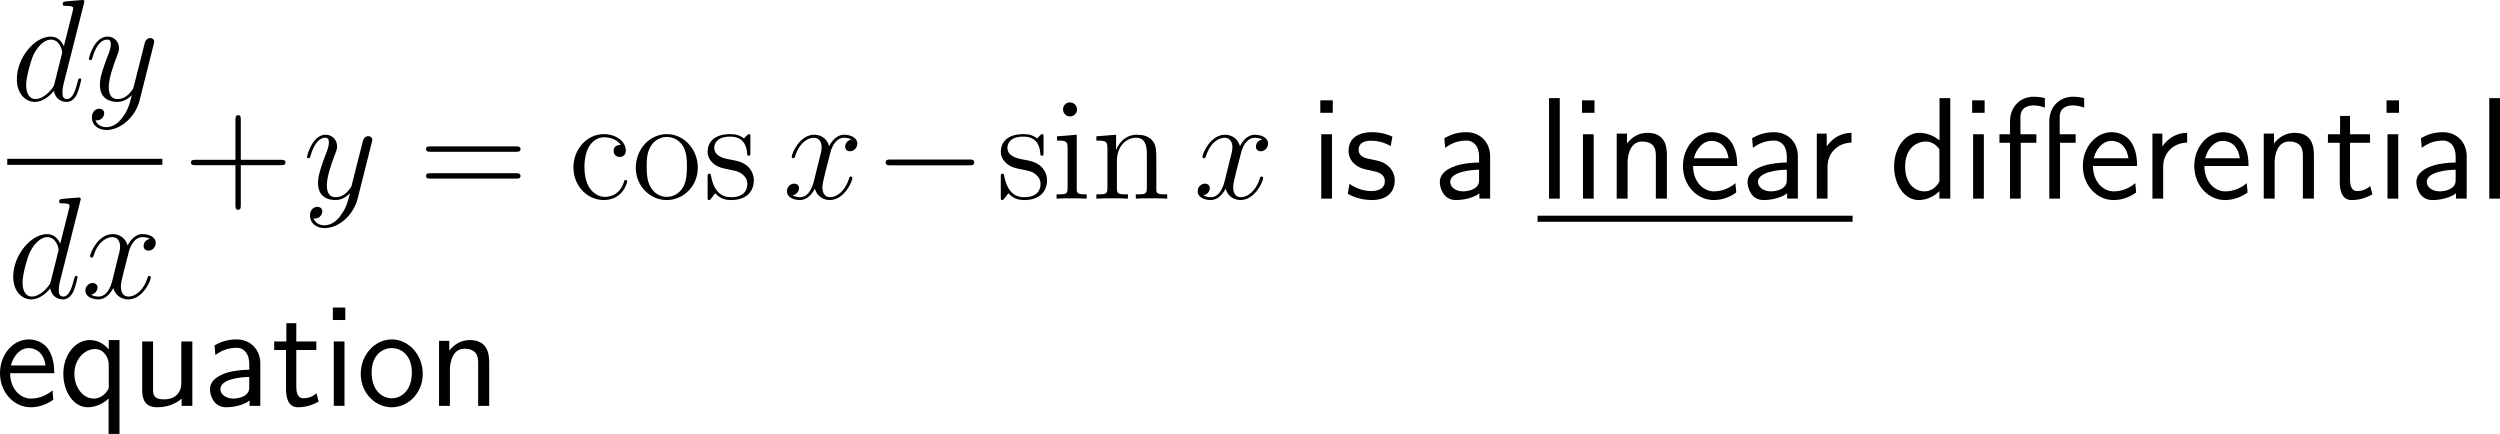 <?xml version="1.0" encoding="UTF-8"?>
<svg xmlns="http://www.w3.org/2000/svg" xmlns:xlink="http://www.w3.org/1999/xlink" width="309.498pt" height="53.718pt" viewBox="0 0 309.498 53.718" version="1.1">
<g id="surface1">
<path style=" stroke:none;fill-rule:nonzero;fill:rgb(0%,0%,0%);fill-opacity:1;" d="M 10.387 0.449 C 10.406 0.371 10.445 0.273 10.445 0.176 C 10.445 0 10.25 0 10.211 0 C 10.211 0 9.332 0.078 9.234 0.078 C 8.922 0.098 8.668 0.137 8.336 0.156 C 7.887 0.195 7.77 0.215 7.77 0.527 C 7.77 0.723 7.906 0.723 8.16 0.723 C 9.039 0.723 9.059 0.879 9.059 1.055 C 9.059 1.172 9.02 1.309 9 1.367 L 7.906 5.723 C 7.711 5.254 7.223 4.531 6.285 4.531 C 4.273 4.531 2.086 7.148 2.086 9.805 C 2.086 11.582 3.121 12.617 4.332 12.617 C 5.328 12.617 6.168 11.855 6.676 11.25 C 6.852 12.324 7.691 12.617 8.238 12.617 C 8.766 12.617 9.195 12.305 9.527 11.66 C 9.801 11.035 10.055 9.941 10.055 9.883 C 10.055 9.785 9.996 9.707 9.879 9.707 C 9.723 9.707 9.703 9.805 9.625 10.078 C 9.352 11.133 9.02 12.266 8.277 12.266 C 7.77 12.266 7.73 11.797 7.73 11.445 C 7.73 11.367 7.73 10.996 7.848 10.488 Z M 6.754 10.312 C 6.676 10.605 6.676 10.645 6.422 10.996 C 6.031 11.484 5.23 12.266 4.391 12.266 C 3.668 12.266 3.238 11.602 3.238 10.547 C 3.238 9.551 3.805 7.539 4.137 6.797 C 4.762 5.547 5.602 4.902 6.285 4.902 C 7.477 4.902 7.711 6.367 7.711 6.504 C 7.711 6.523 7.652 6.758 7.633 6.797 Z M 6.754 10.312 "/>
<path style=" stroke:none;fill-rule:nonzero;fill:rgb(0%,0%,0%);fill-opacity:1;" d="M 15.223 14.453 C 14.754 15.137 14.051 15.742 13.172 15.742 C 12.957 15.742 12.098 15.703 11.824 14.883 C 11.883 14.902 11.961 14.902 12 14.902 C 12.547 14.902 12.898 14.434 12.898 14.023 C 12.898 13.613 12.566 13.457 12.293 13.457 C 12 13.457 11.375 13.672 11.375 14.551 C 11.375 15.469 12.156 16.094 13.172 16.094 C 14.969 16.094 16.766 14.453 17.273 12.461 L 19.031 5.469 C 19.051 5.371 19.09 5.273 19.09 5.156 C 19.09 4.902 18.875 4.707 18.602 4.707 C 18.445 4.707 18.055 4.785 17.918 5.332 L 16.59 10.586 C 16.512 10.918 16.512 10.957 16.355 11.152 C 16.004 11.66 15.418 12.266 14.559 12.266 C 13.543 12.266 13.465 11.27 13.465 10.801 C 13.465 9.766 13.934 8.398 14.422 7.09 C 14.617 6.582 14.734 6.328 14.734 5.977 C 14.734 5.215 14.188 4.531 13.309 4.531 C 11.668 4.531 11.004 7.129 11.004 7.285 C 11.004 7.344 11.062 7.441 11.199 7.441 C 11.355 7.441 11.375 7.363 11.453 7.109 C 11.883 5.605 12.566 4.902 13.25 4.902 C 13.426 4.902 13.719 4.902 13.719 5.488 C 13.719 5.957 13.523 6.465 13.25 7.148 C 12.371 9.492 12.371 10.098 12.371 10.527 C 12.371 12.227 13.602 12.617 14.5 12.617 C 15.008 12.617 15.652 12.461 16.297 11.797 L 16.316 11.816 C 16.043 12.871 15.867 13.574 15.223 14.453 Z M 15.223 14.453 "/>
<path style=" stroke:none;fill-rule:nonzero;fill:rgb(0%,0%,0%);fill-opacity:1;" d="M 0.898 19.66 L 20.098 19.66 L 20.098 20.41 L 0.898 20.41 Z M 0.898 19.66 "/>
<path style=" stroke:none;fill-rule:nonzero;fill:rgb(0%,0%,0%);fill-opacity:1;" d="M 9.938 24.898 C 9.957 24.82 9.996 24.723 9.996 24.625 C 9.996 24.449 9.801 24.449 9.762 24.449 C 9.762 24.449 8.883 24.527 8.785 24.527 C 8.473 24.547 8.219 24.586 7.887 24.605 C 7.438 24.645 7.32 24.664 7.32 24.977 C 7.32 25.172 7.457 25.172 7.711 25.172 C 8.59 25.172 8.609 25.328 8.609 25.504 C 8.609 25.621 8.57 25.758 8.551 25.816 L 7.457 30.172 C 7.262 29.703 6.773 28.98 5.836 28.98 C 3.824 28.98 1.637 31.598 1.637 34.254 C 1.637 36.031 2.672 37.066 3.883 37.066 C 4.879 37.066 5.719 36.305 6.227 35.699 C 6.402 36.773 7.242 37.066 7.789 37.066 C 8.316 37.066 8.746 36.754 9.078 36.109 C 9.352 35.484 9.605 34.391 9.605 34.332 C 9.605 34.234 9.547 34.156 9.43 34.156 C 9.273 34.156 9.254 34.254 9.176 34.527 C 8.902 35.582 8.57 36.715 7.828 36.715 C 7.32 36.715 7.281 36.246 7.281 35.895 C 7.281 35.816 7.281 35.445 7.398 34.938 Z M 6.305 34.762 C 6.227 35.055 6.227 35.094 5.973 35.445 C 5.582 35.934 4.781 36.715 3.941 36.715 C 3.219 36.715 2.789 36.051 2.789 34.996 C 2.789 34 3.355 31.988 3.688 31.246 C 4.312 29.996 5.152 29.352 5.836 29.352 C 7.027 29.352 7.262 30.816 7.262 30.953 C 7.262 30.973 7.203 31.207 7.184 31.246 Z M 6.305 34.762 "/>
<path style=" stroke:none;fill-rule:nonzero;fill:rgb(0%,0%,0%);fill-opacity:1;" d="M 18.559 29.566 C 17.992 29.684 17.777 30.113 17.777 30.445 C 17.777 30.875 18.109 31.031 18.363 31.031 C 18.91 31.031 19.281 30.562 19.281 30.074 C 19.281 29.332 18.422 28.98 17.66 28.98 C 16.566 28.98 15.961 30.055 15.805 30.406 C 15.395 29.059 14.281 28.98 13.949 28.98 C 12.133 28.98 11.156 31.324 11.156 31.734 C 11.156 31.793 11.234 31.891 11.352 31.891 C 11.488 31.891 11.527 31.773 11.566 31.715 C 12.172 29.723 13.383 29.352 13.891 29.352 C 14.711 29.352 14.867 30.094 14.867 30.523 C 14.867 30.914 14.77 31.324 14.535 32.184 L 13.93 34.645 C 13.676 35.719 13.148 36.715 12.191 36.715 C 12.113 36.715 11.664 36.715 11.273 36.48 C 11.918 36.344 12.074 35.816 12.074 35.602 C 12.074 35.25 11.801 35.035 11.469 35.035 C 11.039 35.035 10.57 35.406 10.57 35.973 C 10.57 36.734 11.41 37.066 12.172 37.066 C 13.031 37.066 13.656 36.383 14.027 35.66 C 14.32 36.715 15.199 37.066 15.863 37.066 C 17.699 37.066 18.676 34.723 18.676 34.332 C 18.676 34.234 18.598 34.156 18.48 34.156 C 18.324 34.156 18.305 34.254 18.266 34.391 C 17.777 35.973 16.723 36.715 15.922 36.715 C 15.297 36.715 14.965 36.246 14.965 35.504 C 14.965 35.113 15.023 34.82 15.316 33.648 L 15.941 31.207 C 16.215 30.133 16.82 29.352 17.641 29.352 C 17.68 29.352 18.188 29.352 18.559 29.566 Z M 18.559 29.566 "/>
<path style=" stroke:none;fill-rule:nonzero;fill:rgb(0%,0%,0%);fill-opacity:1;" d="M 29.812 20.449 L 34.773 20.449 C 35.027 20.449 35.34 20.449 35.34 20.117 C 35.34 19.785 35.027 19.785 34.773 19.785 L 29.812 19.785 L 29.812 14.844 C 29.812 14.59 29.812 14.258 29.5 14.258 C 29.148 14.258 29.148 14.57 29.148 14.844 L 29.148 19.785 L 24.207 19.785 C 23.953 19.785 23.641 19.785 23.641 20.117 C 23.641 20.449 23.934 20.449 24.207 20.449 L 29.148 20.449 L 29.148 25.391 C 29.148 25.645 29.148 25.977 29.48 25.977 C 29.812 25.977 29.812 25.664 29.812 25.391 Z M 29.812 20.449 "/>
<path style=" stroke:none;fill-rule:nonzero;fill:rgb(0%,0%,0%);fill-opacity:1;" d="M 42.223 26.602 C 41.754 27.285 41.051 27.891 40.172 27.891 C 39.957 27.891 39.098 27.852 38.824 27.031 C 38.883 27.051 38.961 27.051 39 27.051 C 39.547 27.051 39.898 26.582 39.898 26.172 C 39.898 25.762 39.566 25.605 39.293 25.605 C 39 25.605 38.375 25.82 38.375 26.699 C 38.375 27.617 39.156 28.242 40.172 28.242 C 41.969 28.242 43.766 26.602 44.273 24.609 L 46.031 17.617 C 46.051 17.52 46.09 17.422 46.09 17.305 C 46.09 17.051 45.875 16.855 45.602 16.855 C 45.445 16.855 45.055 16.934 44.918 17.48 L 43.59 22.734 C 43.512 23.066 43.512 23.105 43.355 23.301 C 43.004 23.809 42.418 24.414 41.559 24.414 C 40.543 24.414 40.465 23.418 40.465 22.949 C 40.465 21.914 40.934 20.547 41.422 19.238 C 41.617 18.73 41.734 18.477 41.734 18.125 C 41.734 17.363 41.188 16.68 40.309 16.68 C 38.668 16.68 38.004 19.277 38.004 19.434 C 38.004 19.492 38.062 19.59 38.199 19.59 C 38.355 19.59 38.375 19.512 38.453 19.258 C 38.883 17.754 39.566 17.051 40.25 17.051 C 40.426 17.051 40.719 17.051 40.719 17.637 C 40.719 18.105 40.523 18.613 40.25 19.297 C 39.371 21.641 39.371 22.246 39.371 22.676 C 39.371 24.375 40.602 24.766 41.5 24.766 C 42.008 24.766 42.652 24.609 43.297 23.945 L 43.316 23.965 C 43.043 25.02 42.867 25.723 42.223 26.602 Z M 42.223 26.602 "/>
<path style=" stroke:none;fill-rule:nonzero;fill:rgb(0%,0%,0%);fill-opacity:1;" d="M 63.875 18.789 C 64.129 18.789 64.441 18.789 64.441 18.457 C 64.441 18.125 64.129 18.125 63.875 18.125 L 53.309 18.125 C 53.055 18.125 52.742 18.125 52.742 18.438 C 52.742 18.789 53.035 18.789 53.309 18.789 Z M 63.875 22.109 C 64.129 22.109 64.441 22.109 64.441 21.797 C 64.441 21.445 64.129 21.445 63.875 21.445 L 53.309 21.445 C 53.055 21.445 52.742 21.445 52.742 21.777 C 52.742 22.109 53.035 22.109 53.309 22.109 Z M 63.875 22.109 "/>
<path style=" stroke:none;fill-rule:nonzero;fill:rgb(0%,0%,0%);fill-opacity:1;" d="M 76.848 17.949 C 76.633 17.949 75.969 17.949 75.969 18.691 C 75.969 19.121 76.281 19.434 76.711 19.434 C 77.121 19.434 77.473 19.18 77.473 18.652 C 77.473 17.461 76.203 16.602 74.758 16.602 C 72.668 16.602 70.988 18.457 70.988 20.723 C 70.988 23.008 72.707 24.766 74.738 24.766 C 77.102 24.766 77.648 22.617 77.648 22.461 C 77.648 22.285 77.512 22.285 77.473 22.285 C 77.297 22.285 77.277 22.344 77.238 22.559 C 76.828 23.828 75.871 24.375 74.895 24.375 C 73.801 24.375 72.355 23.418 72.355 20.703 C 72.355 17.715 73.879 16.992 74.777 16.992 C 75.461 16.992 76.438 17.266 76.848 17.949 Z M 76.848 17.949 "/>
<path style=" stroke:none;fill-rule:nonzero;fill:rgb(0%,0%,0%);fill-opacity:1;" d="M 86.387 20.762 C 86.387 18.438 84.629 16.602 82.559 16.602 C 80.41 16.602 78.711 18.496 78.711 20.762 C 78.711 23.047 80.488 24.766 82.539 24.766 C 84.648 24.766 86.387 23.008 86.387 20.762 Z M 82.559 24.375 C 81.895 24.375 81.094 24.082 80.566 23.203 C 80.078 22.402 80.059 21.348 80.059 20.586 C 80.059 19.902 80.059 18.809 80.625 18.008 C 81.113 17.246 81.914 16.953 82.539 16.953 C 83.242 16.953 83.984 17.266 84.473 17.969 C 85.039 18.789 85.039 19.922 85.039 20.586 C 85.039 21.211 85.039 22.324 84.57 23.164 C 84.062 24.043 83.242 24.375 82.559 24.375 Z M 82.559 24.375 "/>
<path style=" stroke:none;fill-rule:nonzero;fill:rgb(0%,0%,0%);fill-opacity:1;" d="M 92.895 17.012 C 92.895 16.68 92.895 16.602 92.719 16.602 C 92.582 16.602 92.23 16.992 92.113 17.148 C 91.547 16.699 91 16.602 90.414 16.602 C 88.246 16.602 87.602 17.773 87.602 18.77 C 87.602 18.965 87.602 19.59 88.285 20.215 C 88.871 20.723 89.477 20.84 90.297 20.996 C 91.273 21.191 91.508 21.25 91.957 21.621 C 92.289 21.875 92.523 22.285 92.523 22.773 C 92.523 23.555 92.074 24.414 90.492 24.414 C 89.32 24.414 88.441 23.73 88.051 21.934 C 87.992 21.621 87.992 21.602 87.973 21.582 C 87.934 21.504 87.855 21.504 87.797 21.504 C 87.602 21.504 87.602 21.602 87.602 21.914 L 87.602 24.355 C 87.602 24.688 87.602 24.766 87.777 24.766 C 87.875 24.766 87.895 24.746 88.207 24.375 C 88.285 24.258 88.285 24.219 88.559 23.926 C 89.242 24.766 90.199 24.766 90.512 24.766 C 92.387 24.766 93.324 23.73 93.324 22.305 C 93.324 21.348 92.738 20.762 92.582 20.605 C 91.938 20.059 91.449 19.941 90.258 19.727 C 89.73 19.629 88.422 19.375 88.422 18.301 C 88.422 17.734 88.793 16.914 90.414 16.914 C 92.367 16.914 92.465 18.574 92.504 19.141 C 92.523 19.277 92.641 19.277 92.699 19.277 C 92.895 19.277 92.895 19.199 92.895 18.867 Z M 92.895 17.012 "/>
<path style=" stroke:none;fill-rule:nonzero;fill:rgb(0%,0%,0%);fill-opacity:1;" d="M 105.41 17.266 C 104.844 17.383 104.629 17.812 104.629 18.145 C 104.629 18.574 104.961 18.73 105.215 18.73 C 105.762 18.73 106.133 18.262 106.133 17.773 C 106.133 17.031 105.273 16.68 104.512 16.68 C 103.418 16.68 102.812 17.754 102.656 18.105 C 102.246 16.758 101.133 16.68 100.801 16.68 C 98.984 16.68 98.008 19.023 98.008 19.434 C 98.008 19.492 98.086 19.59 98.203 19.59 C 98.34 19.59 98.379 19.473 98.418 19.414 C 99.023 17.422 100.234 17.051 100.742 17.051 C 101.562 17.051 101.719 17.793 101.719 18.223 C 101.719 18.613 101.621 19.023 101.387 19.883 L 100.781 22.344 C 100.527 23.418 100 24.414 99.043 24.414 C 98.965 24.414 98.516 24.414 98.125 24.18 C 98.77 24.043 98.926 23.516 98.926 23.301 C 98.926 22.949 98.652 22.734 98.32 22.734 C 97.891 22.734 97.422 23.105 97.422 23.672 C 97.422 24.434 98.262 24.766 99.023 24.766 C 99.883 24.766 100.508 24.082 100.879 23.359 C 101.172 24.414 102.051 24.766 102.715 24.766 C 104.551 24.766 105.527 22.422 105.527 22.031 C 105.527 21.934 105.449 21.855 105.332 21.855 C 105.176 21.855 105.156 21.953 105.117 22.09 C 104.629 23.672 103.574 24.414 102.773 24.414 C 102.148 24.414 101.816 23.945 101.816 23.203 C 101.816 22.812 101.875 22.52 102.168 21.348 L 102.793 18.906 C 103.066 17.832 103.672 17.051 104.492 17.051 C 104.531 17.051 105.039 17.051 105.41 17.266 Z M 105.41 17.266 "/>
<path style=" stroke:none;fill-rule:nonzero;fill:rgb(0%,0%,0%);fill-opacity:1;" d="M 119.98 20.469 C 120.293 20.469 120.605 20.469 120.605 20.117 C 120.605 19.746 120.293 19.746 119.98 19.746 L 110.273 19.746 C 109.98 19.746 109.648 19.746 109.648 20.117 C 109.648 20.469 109.98 20.469 110.273 20.469 Z M 119.98 20.469 "/>
<path style=" stroke:none;fill-rule:nonzero;fill:rgb(0%,0%,0%);fill-opacity:1;" d="M 129.191 17.012 C 129.191 16.68 129.191 16.602 129.016 16.602 C 128.879 16.602 128.527 16.992 128.41 17.148 C 127.844 16.699 127.297 16.602 126.711 16.602 C 124.543 16.602 123.898 17.773 123.898 18.77 C 123.898 18.965 123.898 19.59 124.582 20.215 C 125.168 20.723 125.773 20.84 126.594 20.996 C 127.57 21.191 127.805 21.25 128.254 21.621 C 128.586 21.875 128.82 22.285 128.82 22.773 C 128.82 23.555 128.371 24.414 126.789 24.414 C 125.617 24.414 124.738 23.73 124.348 21.934 C 124.289 21.621 124.289 21.602 124.27 21.582 C 124.23 21.504 124.152 21.504 124.094 21.504 C 123.898 21.504 123.898 21.602 123.898 21.914 L 123.898 24.355 C 123.898 24.688 123.898 24.766 124.074 24.766 C 124.172 24.766 124.191 24.746 124.504 24.375 C 124.582 24.258 124.582 24.219 124.855 23.926 C 125.539 24.766 126.496 24.766 126.809 24.766 C 128.684 24.766 129.621 23.73 129.621 22.305 C 129.621 21.348 129.035 20.762 128.879 20.605 C 128.234 20.059 127.746 19.941 126.555 19.727 C 126.027 19.629 124.719 19.375 124.719 18.301 C 124.719 17.734 125.09 16.914 126.711 16.914 C 128.664 16.914 128.762 18.574 128.801 19.141 C 128.82 19.277 128.938 19.277 128.996 19.277 C 129.191 19.277 129.191 19.199 129.191 18.867 Z M 129.191 17.012 "/>
<path style=" stroke:none;fill-rule:nonzero;fill:rgb(0%,0%,0%);fill-opacity:1;" d="M 133.34 13.555 C 133.34 13.086 132.949 12.676 132.461 12.676 C 131.992 12.676 131.602 13.047 131.602 13.535 C 131.602 14.062 132.031 14.414 132.461 14.414 C 133.008 14.414 133.34 13.945 133.34 13.555 Z M 130.859 16.875 L 130.859 17.402 C 132.012 17.402 132.168 17.5 132.168 18.379 L 132.168 23.262 C 132.168 24.062 131.973 24.062 130.801 24.062 L 130.801 24.59 C 131.309 24.551 132.168 24.551 132.695 24.551 C 132.891 24.551 133.926 24.551 134.531 24.59 L 134.531 24.062 C 133.379 24.062 133.301 23.984 133.301 23.281 L 133.301 16.68 Z M 130.859 16.875 "/>
<path style=" stroke:none;fill-rule:nonzero;fill:rgb(0%,0%,0%);fill-opacity:1;" d="M 143.152 20.234 C 143.152 18.574 143.152 18.066 142.723 17.48 C 142.215 16.797 141.375 16.68 140.75 16.68 C 139.012 16.68 138.328 18.164 138.191 18.535 L 138.172 18.535 L 138.172 16.68 L 135.73 16.875 L 135.73 17.402 C 136.961 17.402 137.098 17.52 137.098 18.398 L 137.098 23.262 C 137.098 24.062 136.902 24.062 135.73 24.062 L 135.73 24.59 C 136.199 24.551 137.176 24.551 137.684 24.551 C 138.191 24.551 139.168 24.551 139.637 24.59 L 139.637 24.062 C 138.484 24.062 138.27 24.062 138.27 23.262 L 138.27 19.922 C 138.27 18.047 139.5 17.051 140.613 17.051 C 141.727 17.051 141.98 17.949 141.98 19.043 L 141.98 23.262 C 141.98 24.062 141.785 24.062 140.613 24.062 L 140.613 24.59 C 141.082 24.551 142.059 24.551 142.547 24.551 C 143.074 24.551 144.031 24.551 144.5 24.59 L 144.5 24.062 C 143.602 24.062 143.152 24.062 143.152 23.535 Z M 143.152 20.234 "/>
<path style=" stroke:none;fill-rule:nonzero;fill:rgb(0%,0%,0%);fill-opacity:1;" d="M 156.262 17.266 C 155.695 17.383 155.48 17.812 155.48 18.145 C 155.48 18.574 155.812 18.73 156.066 18.73 C 156.613 18.73 156.984 18.262 156.984 17.773 C 156.984 17.031 156.125 16.68 155.363 16.68 C 154.27 16.68 153.664 17.754 153.508 18.105 C 153.098 16.758 151.984 16.68 151.652 16.68 C 149.836 16.68 148.859 19.023 148.859 19.434 C 148.859 19.492 148.938 19.59 149.055 19.59 C 149.191 19.59 149.23 19.473 149.27 19.414 C 149.875 17.422 151.086 17.051 151.594 17.051 C 152.414 17.051 152.57 17.793 152.57 18.223 C 152.57 18.613 152.473 19.023 152.238 19.883 L 151.633 22.344 C 151.379 23.418 150.852 24.414 149.895 24.414 C 149.816 24.414 149.367 24.414 148.977 24.18 C 149.621 24.043 149.777 23.516 149.777 23.301 C 149.777 22.949 149.504 22.734 149.172 22.734 C 148.742 22.734 148.273 23.105 148.273 23.672 C 148.273 24.434 149.113 24.766 149.875 24.766 C 150.734 24.766 151.359 24.082 151.73 23.359 C 152.023 24.414 152.902 24.766 153.566 24.766 C 155.402 24.766 156.379 22.422 156.379 22.031 C 156.379 21.934 156.301 21.855 156.184 21.855 C 156.027 21.855 156.008 21.953 155.969 22.09 C 155.48 23.672 154.426 24.414 153.625 24.414 C 153 24.414 152.668 23.945 152.668 23.203 C 152.668 22.812 152.727 22.52 153.02 21.348 L 153.645 18.906 C 153.918 17.832 154.523 17.051 155.344 17.051 C 155.383 17.051 155.891 17.051 156.262 17.266 Z M 156.262 17.266 "/>
<path style=" stroke:none;fill-rule:nonzero;fill:rgb(0%,0%,0%);fill-opacity:1;" d="M 164.996 12.422 L 163.453 12.422 L 163.453 13.965 L 164.996 13.965 Z M 164.898 16.621 L 163.57 16.621 L 163.57 24.59 L 164.898 24.59 Z M 164.898 16.621 "/>
<path style=" stroke:none;fill-rule:nonzero;fill:rgb(0%,0%,0%);fill-opacity:1;" d="M 172.379 16.914 C 171.246 16.387 170.27 16.367 169.859 16.367 C 169.449 16.367 166.949 16.367 166.949 18.691 C 166.949 19.473 167.379 20.02 167.652 20.273 C 168.297 20.82 168.746 20.918 169.801 21.133 C 170.406 21.25 171.441 21.465 171.441 22.422 C 171.441 23.652 170.035 23.652 169.781 23.652 C 169.078 23.652 168.023 23.457 167.066 22.754 L 166.852 23.984 C 166.93 24.043 168.16 24.766 169.801 24.766 C 172.125 24.766 172.672 23.379 172.672 22.305 C 172.672 21.406 172.125 20.82 172.047 20.742 C 171.383 20.059 170.836 19.941 169.762 19.727 C 169.098 19.609 168.199 19.434 168.199 18.535 C 168.199 17.422 169.449 17.422 169.684 17.422 C 170.621 17.422 171.383 17.637 172.164 18.086 Z M 172.379 16.914 "/>
<path style=" stroke:none;fill-rule:nonzero;fill:rgb(0%,0%,0%);fill-opacity:1;" d="M 184.477 19.336 C 184.477 17.617 183.246 16.367 181.566 16.367 C 180.492 16.367 179.691 16.602 178.812 17.109 L 178.91 18.301 C 179.711 17.715 180.531 17.402 181.566 17.402 C 182.387 17.402 183.109 18.066 183.109 19.375 L 183.109 20.117 C 182.309 20.137 181.234 20.195 180.16 20.547 C 178.949 20.977 178.246 21.641 178.246 22.52 C 178.246 23.32 178.715 24.766 180.238 24.766 C 181.234 24.766 182.484 24.473 183.148 23.926 L 183.148 24.59 L 184.477 24.59 Z M 183.109 22.188 C 183.109 22.539 183.109 22.969 182.523 23.34 C 182.035 23.633 181.43 23.691 181.156 23.691 C 180.199 23.691 179.535 23.164 179.535 22.52 C 179.535 21.289 182.016 21.016 183.109 21.016 Z M 183.109 22.188 "/>
<path style=" stroke:none;fill-rule:nonzero;fill:rgb(0%,0%,0%);fill-opacity:1;" d="M 193.098 12.148 L 191.77 12.148 L 191.77 24.59 L 193.098 24.59 Z M 193.098 12.148 "/>
<path style=" stroke:none;fill-rule:nonzero;fill:rgb(0%,0%,0%);fill-opacity:1;" d="M 197.395 12.422 L 195.852 12.422 L 195.852 13.965 L 197.395 13.965 Z M 197.297 16.621 L 195.969 16.621 L 195.969 24.59 L 197.297 24.59 Z M 197.297 16.621 "/>
<path style=" stroke:none;fill-rule:nonzero;fill:rgb(0%,0%,0%);fill-opacity:1;" d="M 206.359 19.199 C 206.359 18.105 206.125 16.445 203.957 16.445 C 202.961 16.445 202.102 16.895 201.418 17.754 L 201.418 16.543 L 200.148 16.543 L 200.148 24.59 L 201.496 24.59 L 201.496 20.117 C 201.496 19.023 201.926 17.52 203.273 17.52 C 204.953 17.52 204.992 18.691 204.992 19.316 L 204.992 24.59 L 206.359 24.59 Z M 206.359 19.199 "/>
<path style=" stroke:none;fill-rule:nonzero;fill:rgb(0%,0%,0%);fill-opacity:1;" d="M 215.066 20.547 C 215.066 19.785 214.988 18.691 214.422 17.734 C 213.68 16.504 212.43 16.367 211.902 16.367 C 209.969 16.367 208.348 18.223 208.348 20.547 C 208.348 22.93 210.066 24.766 212.156 24.766 C 212.977 24.766 213.973 24.531 214.949 23.828 C 214.949 23.75 214.891 23.184 214.891 23.164 C 214.871 23.145 214.852 22.734 214.852 22.676 C 213.777 23.574 212.723 23.691 212.195 23.691 C 210.809 23.691 209.617 22.461 209.598 20.547 Z M 209.695 19.59 C 210.008 18.379 210.848 17.441 211.902 17.441 C 212.469 17.441 213.699 17.695 213.992 19.59 Z M 209.695 19.59 "/>
<path style=" stroke:none;fill-rule:nonzero;fill:rgb(0%,0%,0%);fill-opacity:1;" d="M 222.574 19.336 C 222.574 17.617 221.344 16.367 219.664 16.367 C 218.59 16.367 217.789 16.602 216.91 17.109 L 217.008 18.301 C 217.809 17.715 218.629 17.402 219.664 17.402 C 220.484 17.402 221.207 18.066 221.207 19.375 L 221.207 20.117 C 220.406 20.137 219.332 20.195 218.258 20.547 C 217.047 20.977 216.344 21.641 216.344 22.52 C 216.344 23.32 216.812 24.766 218.336 24.766 C 219.332 24.766 220.582 24.473 221.246 23.926 L 221.246 24.59 L 222.574 24.59 Z M 221.207 22.188 C 221.207 22.539 221.207 22.969 220.621 23.34 C 220.133 23.633 219.527 23.691 219.254 23.691 C 218.297 23.691 217.633 23.164 217.633 22.52 C 217.633 21.289 220.113 21.016 221.207 21.016 Z M 221.207 22.188 "/>
<path style=" stroke:none;fill-rule:nonzero;fill:rgb(0%,0%,0%);fill-opacity:1;" d="M 226.246 20.664 C 226.246 18.848 227.594 17.676 229.215 17.656 L 229.215 16.445 C 227.574 16.465 226.637 17.422 226.148 18.125 L 226.148 16.543 L 224.918 16.543 L 224.918 24.59 L 226.246 24.59 Z M 226.246 20.664 "/>
<path style=" stroke:none;fill-rule:nonzero;fill:rgb(0%,0%,0%);fill-opacity:1;" d="M 190.348 26.703 L 229.348 26.703 L 229.348 27.457 L 190.348 27.457 Z M 190.348 26.703 "/>
<path style=" stroke:none;fill-rule:nonzero;fill:rgb(0%,0%,0%);fill-opacity:1;" d="M 241.441 12.148 L 240.113 12.148 L 240.113 17.383 C 239.293 16.699 238.355 16.445 237.594 16.445 C 235.895 16.445 234.488 18.281 234.488 20.605 C 234.488 22.93 235.816 24.766 237.516 24.766 C 238.18 24.766 239.195 24.551 240.094 23.672 L 240.094 24.59 L 241.441 24.59 Z M 240.094 22.48 C 239.664 23.242 239.02 23.691 238.238 23.691 C 237.145 23.691 235.855 22.852 235.855 20.625 C 235.855 18.242 237.379 17.52 238.414 17.52 C 239.117 17.52 239.684 17.891 240.094 18.477 Z M 240.094 22.48 "/>
<path style=" stroke:none;fill-rule:nonzero;fill:rgb(0%,0%,0%);fill-opacity:1;" d="M 245.695 12.422 L 244.152 12.422 L 244.152 13.965 L 245.695 13.965 Z M 245.598 16.621 L 244.27 16.621 L 244.27 24.59 L 245.598 24.59 Z M 245.598 16.621 "/>
<path style=" stroke:none;fill-rule:nonzero;fill:rgb(0%,0%,0%);fill-opacity:1;" d="M 250.168 17.676 L 252.102 17.676 L 252.102 16.621 L 250.129 16.621 L 250.129 14.473 C 250.129 13.223 251.223 13.047 251.75 13.047 C 252.395 13.047 252.922 13.242 253.156 13.32 L 253.156 12.148 C 252.941 12.09 252.395 11.973 251.77 11.973 C 250.129 11.973 248.84 13.203 248.84 15.02 L 248.84 16.621 L 247.531 16.621 L 247.531 17.676 L 248.84 17.676 L 248.84 24.59 L 250.168 24.59 Z M 255.031 17.676 L 256.965 17.676 L 256.965 16.621 L 254.992 16.621 L 254.992 14.473 C 254.992 13.223 256.086 13.047 256.594 13.047 C 257.238 13.047 257.785 13.242 258.02 13.32 L 258.02 12.148 C 257.805 12.09 257.238 11.973 256.613 11.973 C 254.992 11.973 253.703 13.203 253.703 15.02 L 253.703 24.59 L 255.031 24.59 Z M 255.031 17.676 "/>
<path style=" stroke:none;fill-rule:nonzero;fill:rgb(0%,0%,0%);fill-opacity:1;" d="M 264.57 20.547 C 264.57 19.785 264.492 18.691 263.926 17.734 C 263.184 16.504 261.934 16.367 261.406 16.367 C 259.473 16.367 257.852 18.223 257.852 20.547 C 257.852 22.93 259.57 24.766 261.66 24.766 C 262.48 24.766 263.477 24.531 264.453 23.828 C 264.453 23.75 264.395 23.184 264.395 23.164 C 264.375 23.145 264.355 22.734 264.355 22.676 C 263.281 23.574 262.227 23.691 261.699 23.691 C 260.312 23.691 259.121 22.461 259.102 20.547 Z M 259.199 19.59 C 259.512 18.379 260.352 17.441 261.406 17.441 C 261.973 17.441 263.203 17.695 263.496 19.59 Z M 259.199 19.59 "/>
<path style=" stroke:none;fill-rule:nonzero;fill:rgb(0%,0%,0%);fill-opacity:1;" d="M 267.797 20.664 C 267.797 18.848 269.145 17.676 270.766 17.656 L 270.766 16.445 C 269.125 16.465 268.188 17.422 267.699 18.125 L 267.699 16.543 L 266.469 16.543 L 266.469 24.59 L 267.797 24.59 Z M 267.797 20.664 "/>
<path style=" stroke:none;fill-rule:nonzero;fill:rgb(0%,0%,0%);fill-opacity:1;" d="M 278.367 20.547 C 278.367 19.785 278.289 18.691 277.723 17.734 C 276.98 16.504 275.73 16.367 275.203 16.367 C 273.27 16.367 271.648 18.223 271.648 20.547 C 271.648 22.93 273.367 24.766 275.457 24.766 C 276.277 24.766 277.273 24.531 278.25 23.828 C 278.25 23.75 278.191 23.184 278.191 23.164 C 278.172 23.145 278.152 22.734 278.152 22.676 C 277.078 23.574 276.023 23.691 275.496 23.691 C 274.109 23.691 272.918 22.461 272.898 20.547 Z M 272.996 19.59 C 273.309 18.379 274.148 17.441 275.203 17.441 C 275.77 17.441 277 17.695 277.293 19.59 Z M 272.996 19.59 "/>
<path style=" stroke:none;fill-rule:nonzero;fill:rgb(0%,0%,0%);fill-opacity:1;" d="M 286.461 19.199 C 286.461 18.105 286.227 16.445 284.059 16.445 C 283.062 16.445 282.203 16.895 281.52 17.754 L 281.52 16.543 L 280.25 16.543 L 280.25 24.59 L 281.598 24.59 L 281.598 20.117 C 281.598 19.023 282.027 17.52 283.375 17.52 C 285.055 17.52 285.094 18.691 285.094 19.316 L 285.094 24.59 L 286.461 24.59 Z M 286.461 19.199 "/>
<path style=" stroke:none;fill-rule:nonzero;fill:rgb(0%,0%,0%);fill-opacity:1;" d="M 290.93 17.676 L 293.41 17.676 L 293.41 16.621 L 290.93 16.621 L 290.93 14.355 L 289.699 14.355 L 289.699 16.621 L 288.195 16.621 L 288.195 17.676 L 289.66 17.676 L 289.66 22.5 C 289.66 23.535 289.895 24.766 291.125 24.766 C 292.336 24.766 293.156 24.355 293.703 24.062 L 293.43 23.027 C 292.805 23.594 292.141 23.652 291.828 23.652 C 291.027 23.652 290.93 22.812 290.93 22.188 Z M 290.93 17.676 "/>
<path style=" stroke:none;fill-rule:nonzero;fill:rgb(0%,0%,0%);fill-opacity:1;" d="M 296.996 12.422 L 295.453 12.422 L 295.453 13.965 L 296.996 13.965 Z M 296.898 16.621 L 295.57 16.621 L 295.57 24.59 L 296.898 24.59 Z M 296.898 16.621 "/>
<path style=" stroke:none;fill-rule:nonzero;fill:rgb(0%,0%,0%);fill-opacity:1;" d="M 305.375 19.336 C 305.375 17.617 304.145 16.367 302.465 16.367 C 301.391 16.367 300.59 16.602 299.711 17.109 L 299.809 18.301 C 300.609 17.715 301.43 17.402 302.465 17.402 C 303.285 17.402 304.008 18.066 304.008 19.375 L 304.008 20.117 C 303.207 20.137 302.133 20.195 301.059 20.547 C 299.848 20.977 299.145 21.641 299.145 22.52 C 299.145 23.32 299.613 24.766 301.137 24.766 C 302.133 24.766 303.383 24.473 304.047 23.926 L 304.047 24.59 L 305.375 24.59 Z M 304.008 22.188 C 304.008 22.539 304.008 22.969 303.422 23.34 C 302.934 23.633 302.328 23.691 302.055 23.691 C 301.098 23.691 300.434 23.164 300.434 22.52 C 300.434 21.289 302.914 21.016 304.008 21.016 Z M 304.008 22.188 "/>
<path style=" stroke:none;fill-rule:nonzero;fill:rgb(0%,0%,0%);fill-opacity:1;" d="M 309.5 12.148 L 308.172 12.148 L 308.172 24.59 L 309.5 24.59 Z M 309.5 12.148 "/>
<path style=" stroke:none;fill-rule:nonzero;fill:rgb(0%,0%,0%);fill-opacity:1;" d="M 6.719 46.199 C 6.719 45.438 6.641 44.344 6.074 43.387 C 5.332 42.156 4.082 42.02 3.555 42.02 C 1.621 42.02 0 43.875 0 46.199 C 0 48.582 1.719 50.418 3.809 50.418 C 4.629 50.418 5.625 50.184 6.602 49.48 C 6.602 49.402 6.543 48.836 6.543 48.816 C 6.523 48.797 6.504 48.387 6.504 48.328 C 5.43 49.227 4.375 49.344 3.848 49.344 C 2.461 49.344 1.27 48.113 1.25 46.199 Z M 1.348 45.242 C 1.66 44.031 2.5 43.094 3.555 43.094 C 4.121 43.094 5.352 43.348 5.645 45.242 Z M 1.348 45.242 "/>
<path style=" stroke:none;fill-rule:nonzero;fill:rgb(0%,0%,0%);fill-opacity:1;" d="M 14.793 42.098 L 13.465 42.098 L 13.465 43.25 C 12.996 42.703 12.215 42.098 11.121 42.098 C 9.363 42.098 7.84 43.875 7.84 46.277 C 7.84 48.562 9.168 50.418 10.848 50.418 C 12.234 50.418 13.191 49.598 13.445 49.324 L 13.445 53.719 L 14.793 53.719 Z M 13.465 47.742 C 13.465 48.094 13.465 48.113 13.27 48.387 C 12.781 49.109 12.137 49.344 11.609 49.344 C 10.262 49.344 9.207 47.938 9.207 46.277 C 9.207 44.441 10.496 43.211 11.766 43.211 C 12.918 43.211 13.465 44.383 13.465 45.105 Z M 13.465 47.742 "/>
<path style=" stroke:none;fill-rule:nonzero;fill:rgb(0%,0%,0%);fill-opacity:1;" d="M 23.812 42.273 L 22.445 42.273 L 22.445 47.41 C 22.445 48.777 21.508 49.441 20.336 49.441 C 19.086 49.441 18.949 48.973 18.949 48.172 L 18.949 42.273 L 17.602 42.273 L 17.602 48.25 C 17.602 49.539 18.012 50.418 19.477 50.418 C 19.984 50.418 21.391 50.34 22.484 49.344 L 22.484 50.242 L 23.812 50.242 Z M 23.812 42.273 "/>
<path style=" stroke:none;fill-rule:nonzero;fill:rgb(0%,0%,0%);fill-opacity:1;" d="M 32.227 44.988 C 32.227 43.27 30.996 42.02 29.316 42.02 C 28.242 42.02 27.441 42.254 26.562 42.762 L 26.66 43.953 C 27.461 43.367 28.281 43.055 29.316 43.055 C 30.137 43.055 30.859 43.719 30.859 45.027 L 30.859 45.77 C 30.059 45.789 28.984 45.848 27.91 46.199 C 26.699 46.629 25.996 47.293 25.996 48.172 C 25.996 48.973 26.465 50.418 27.988 50.418 C 28.984 50.418 30.234 50.125 30.898 49.578 L 30.898 50.242 L 32.227 50.242 Z M 30.859 47.84 C 30.859 48.191 30.859 48.621 30.273 48.992 C 29.785 49.285 29.18 49.344 28.906 49.344 C 27.949 49.344 27.285 48.816 27.285 48.172 C 27.285 46.941 29.766 46.668 30.859 46.668 Z M 30.859 47.84 "/>
<path style=" stroke:none;fill-rule:nonzero;fill:rgb(0%,0%,0%);fill-opacity:1;" d="M 36.68 43.328 L 39.16 43.328 L 39.16 42.273 L 36.68 42.273 L 36.68 40.008 L 35.449 40.008 L 35.449 42.273 L 33.945 42.273 L 33.945 43.328 L 35.41 43.328 L 35.41 48.152 C 35.41 49.188 35.645 50.418 36.875 50.418 C 38.086 50.418 38.906 50.008 39.453 49.715 L 39.18 48.68 C 38.555 49.246 37.891 49.305 37.578 49.305 C 36.777 49.305 36.68 48.465 36.68 47.84 Z M 36.68 43.328 "/>
<path style=" stroke:none;fill-rule:nonzero;fill:rgb(0%,0%,0%);fill-opacity:1;" d="M 42.746 38.074 L 41.203 38.074 L 41.203 39.617 L 42.746 39.617 Z M 42.648 42.273 L 41.32 42.273 L 41.32 50.242 L 42.648 50.242 Z M 42.648 42.273 "/>
<path style=" stroke:none;fill-rule:nonzero;fill:rgb(0%,0%,0%);fill-opacity:1;" d="M 52.336 46.297 C 52.336 43.875 50.559 42.02 48.508 42.02 C 46.398 42.02 44.66 43.914 44.66 46.297 C 44.66 48.641 46.438 50.418 48.488 50.418 C 50.598 50.418 52.336 48.602 52.336 46.297 Z M 48.508 49.305 C 47.219 49.305 46.008 48.23 46.008 46.121 C 46.008 43.953 47.355 43.094 48.488 43.094 C 49.719 43.094 50.988 44.012 50.988 46.121 C 50.988 48.328 49.699 49.305 48.508 49.305 Z M 48.508 49.305 "/>
<path style=" stroke:none;fill-rule:nonzero;fill:rgb(0%,0%,0%);fill-opacity:1;" d="M 60.562 44.852 C 60.562 43.758 60.328 42.098 58.16 42.098 C 57.164 42.098 56.305 42.547 55.621 43.406 L 55.621 42.195 L 54.352 42.195 L 54.352 50.242 L 55.699 50.242 L 55.699 45.77 C 55.699 44.676 56.129 43.172 57.477 43.172 C 59.156 43.172 59.195 44.344 59.195 44.969 L 59.195 50.242 L 60.562 50.242 Z M 60.562 44.852 "/>
</g>
</svg>
